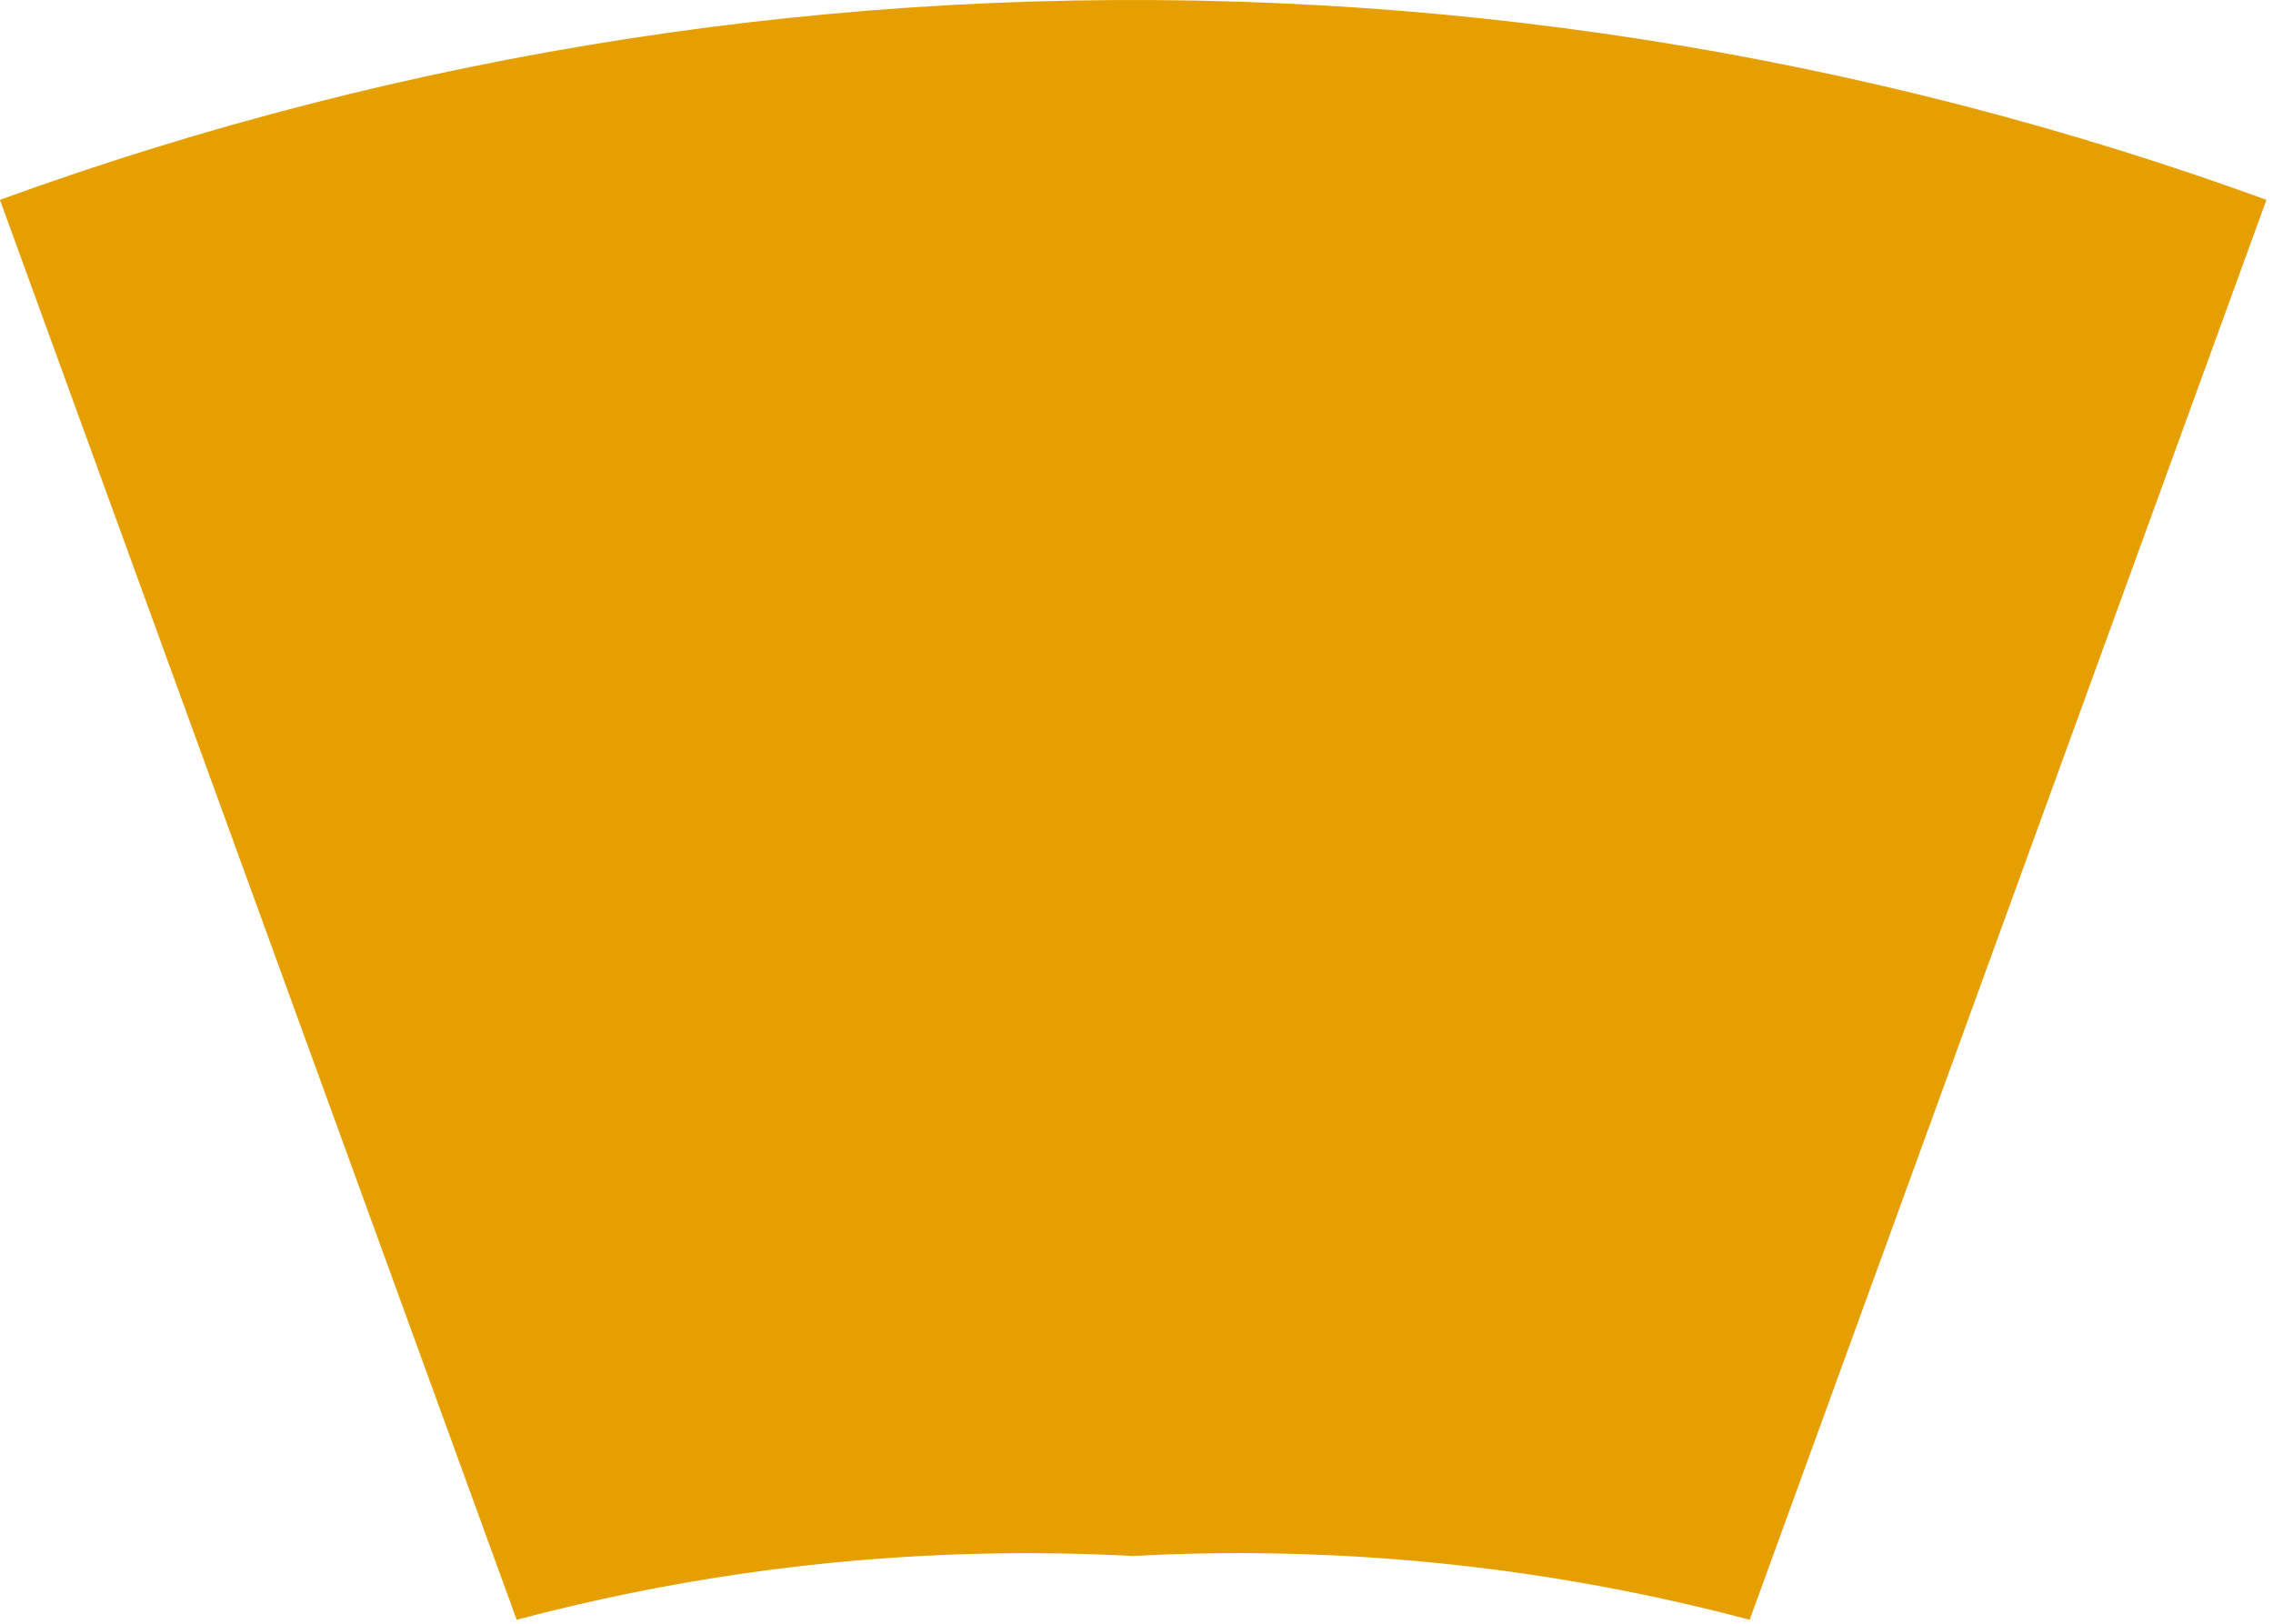 <svg version="1.1"
     width="343" height="245"
     xmlns="http://www.w3.org/2000/svg">
	<defs>
		<clipPath id="leave-40">
			<path 
				d="M 171 228
				   L 171 0
				   A 500 500 0 0 1 671 500
				   L 443 500
				   A 300 300 0 0 0 171 228
				  "
				transform="rotate(50 171 500)"
			/>
		</clipPath>
	</defs>
	<path 
		d="M 171 228
		   L 171 0
		   A 500 500 0 0 1 671 500
		   L 443 500
		   A 300 300 0 0 0 171 228
		  "
		clip-path="url(#leave-40)"
		transform="rotate(-70 171 500)"
		fill="#E69F00"
	/>
</svg>
